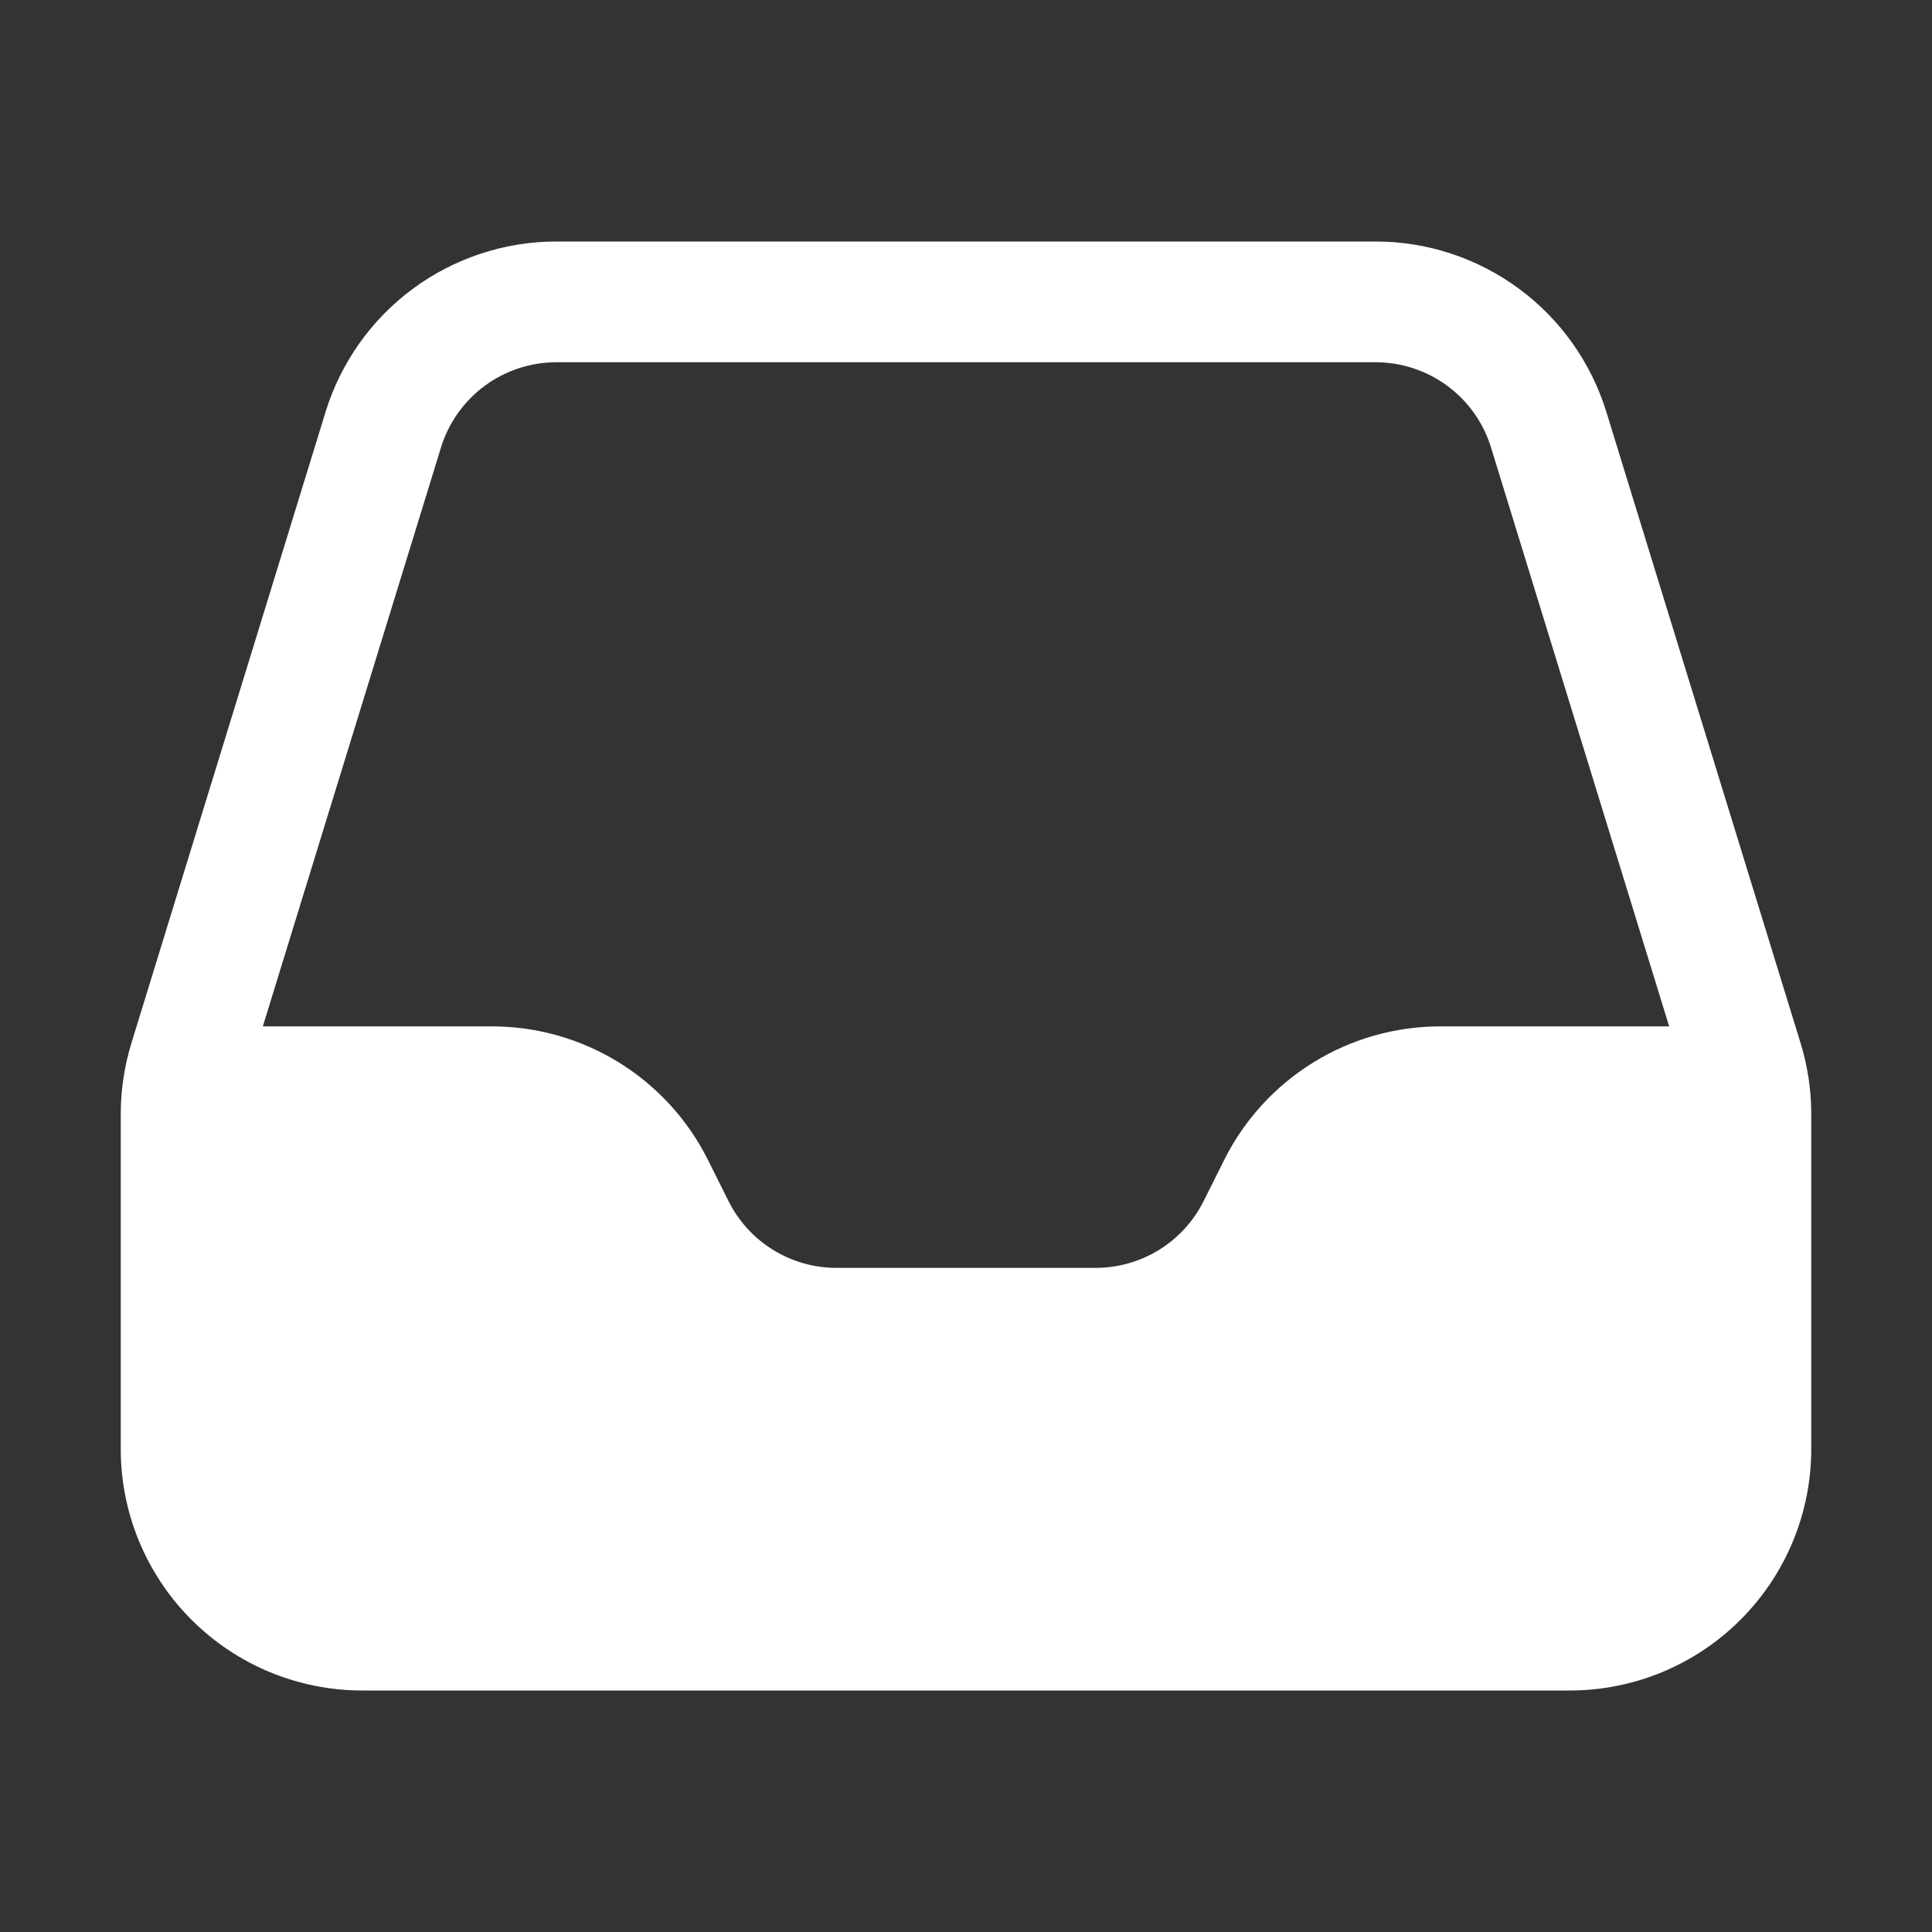<svg width="24" height="24" viewBox="0 0 24 24" fill="none" xmlns="http://www.w3.org/2000/svg">
<rect x="0" y="0" width="24" height="24" fill="#333333" stroke="none"/>
<path fill-rule="evenodd" clip-rule="evenodd" d="M6.912 3C6.27 3 5.645 3.206 5.129 3.587C4.613 3.968 4.233 4.505 4.044 5.118L1.633 12.956C1.545 13.242 1.5 13.539 1.5 13.838V18C1.5 18.796 1.816 19.559 2.379 20.121C2.941 20.684 3.704 21 4.5 21H19.5C20.296 21 21.059 20.684 21.621 20.121C22.184 19.559 22.5 18.796 22.5 18V13.838C22.5 13.539 22.455 13.242 22.367 12.956L19.955 5.118C19.766 4.505 19.386 3.968 18.87 3.587C18.354 3.206 17.73 3 17.088 3H6.912ZM20.735 12.75L18.522 5.559C18.428 5.252 18.238 4.984 17.979 4.793C17.721 4.603 17.409 4.5 17.088 4.5H6.912C6.591 4.5 6.279 4.603 6.021 4.793C5.763 4.984 5.572 5.252 5.478 5.559L3.265 12.75H6.11C6.667 12.75 7.213 12.905 7.688 13.198C8.162 13.491 8.545 13.91 8.794 14.408L9.05 14.921C9.175 15.17 9.366 15.38 9.603 15.526C9.84 15.673 10.113 15.75 10.392 15.75H13.61C13.889 15.75 14.162 15.672 14.399 15.526C14.636 15.379 14.828 15.169 14.952 14.92L15.208 14.408C15.457 13.91 15.84 13.491 16.314 13.198C16.788 12.905 17.335 12.75 17.892 12.75H20.735Z" fill="white"/>
</svg>
